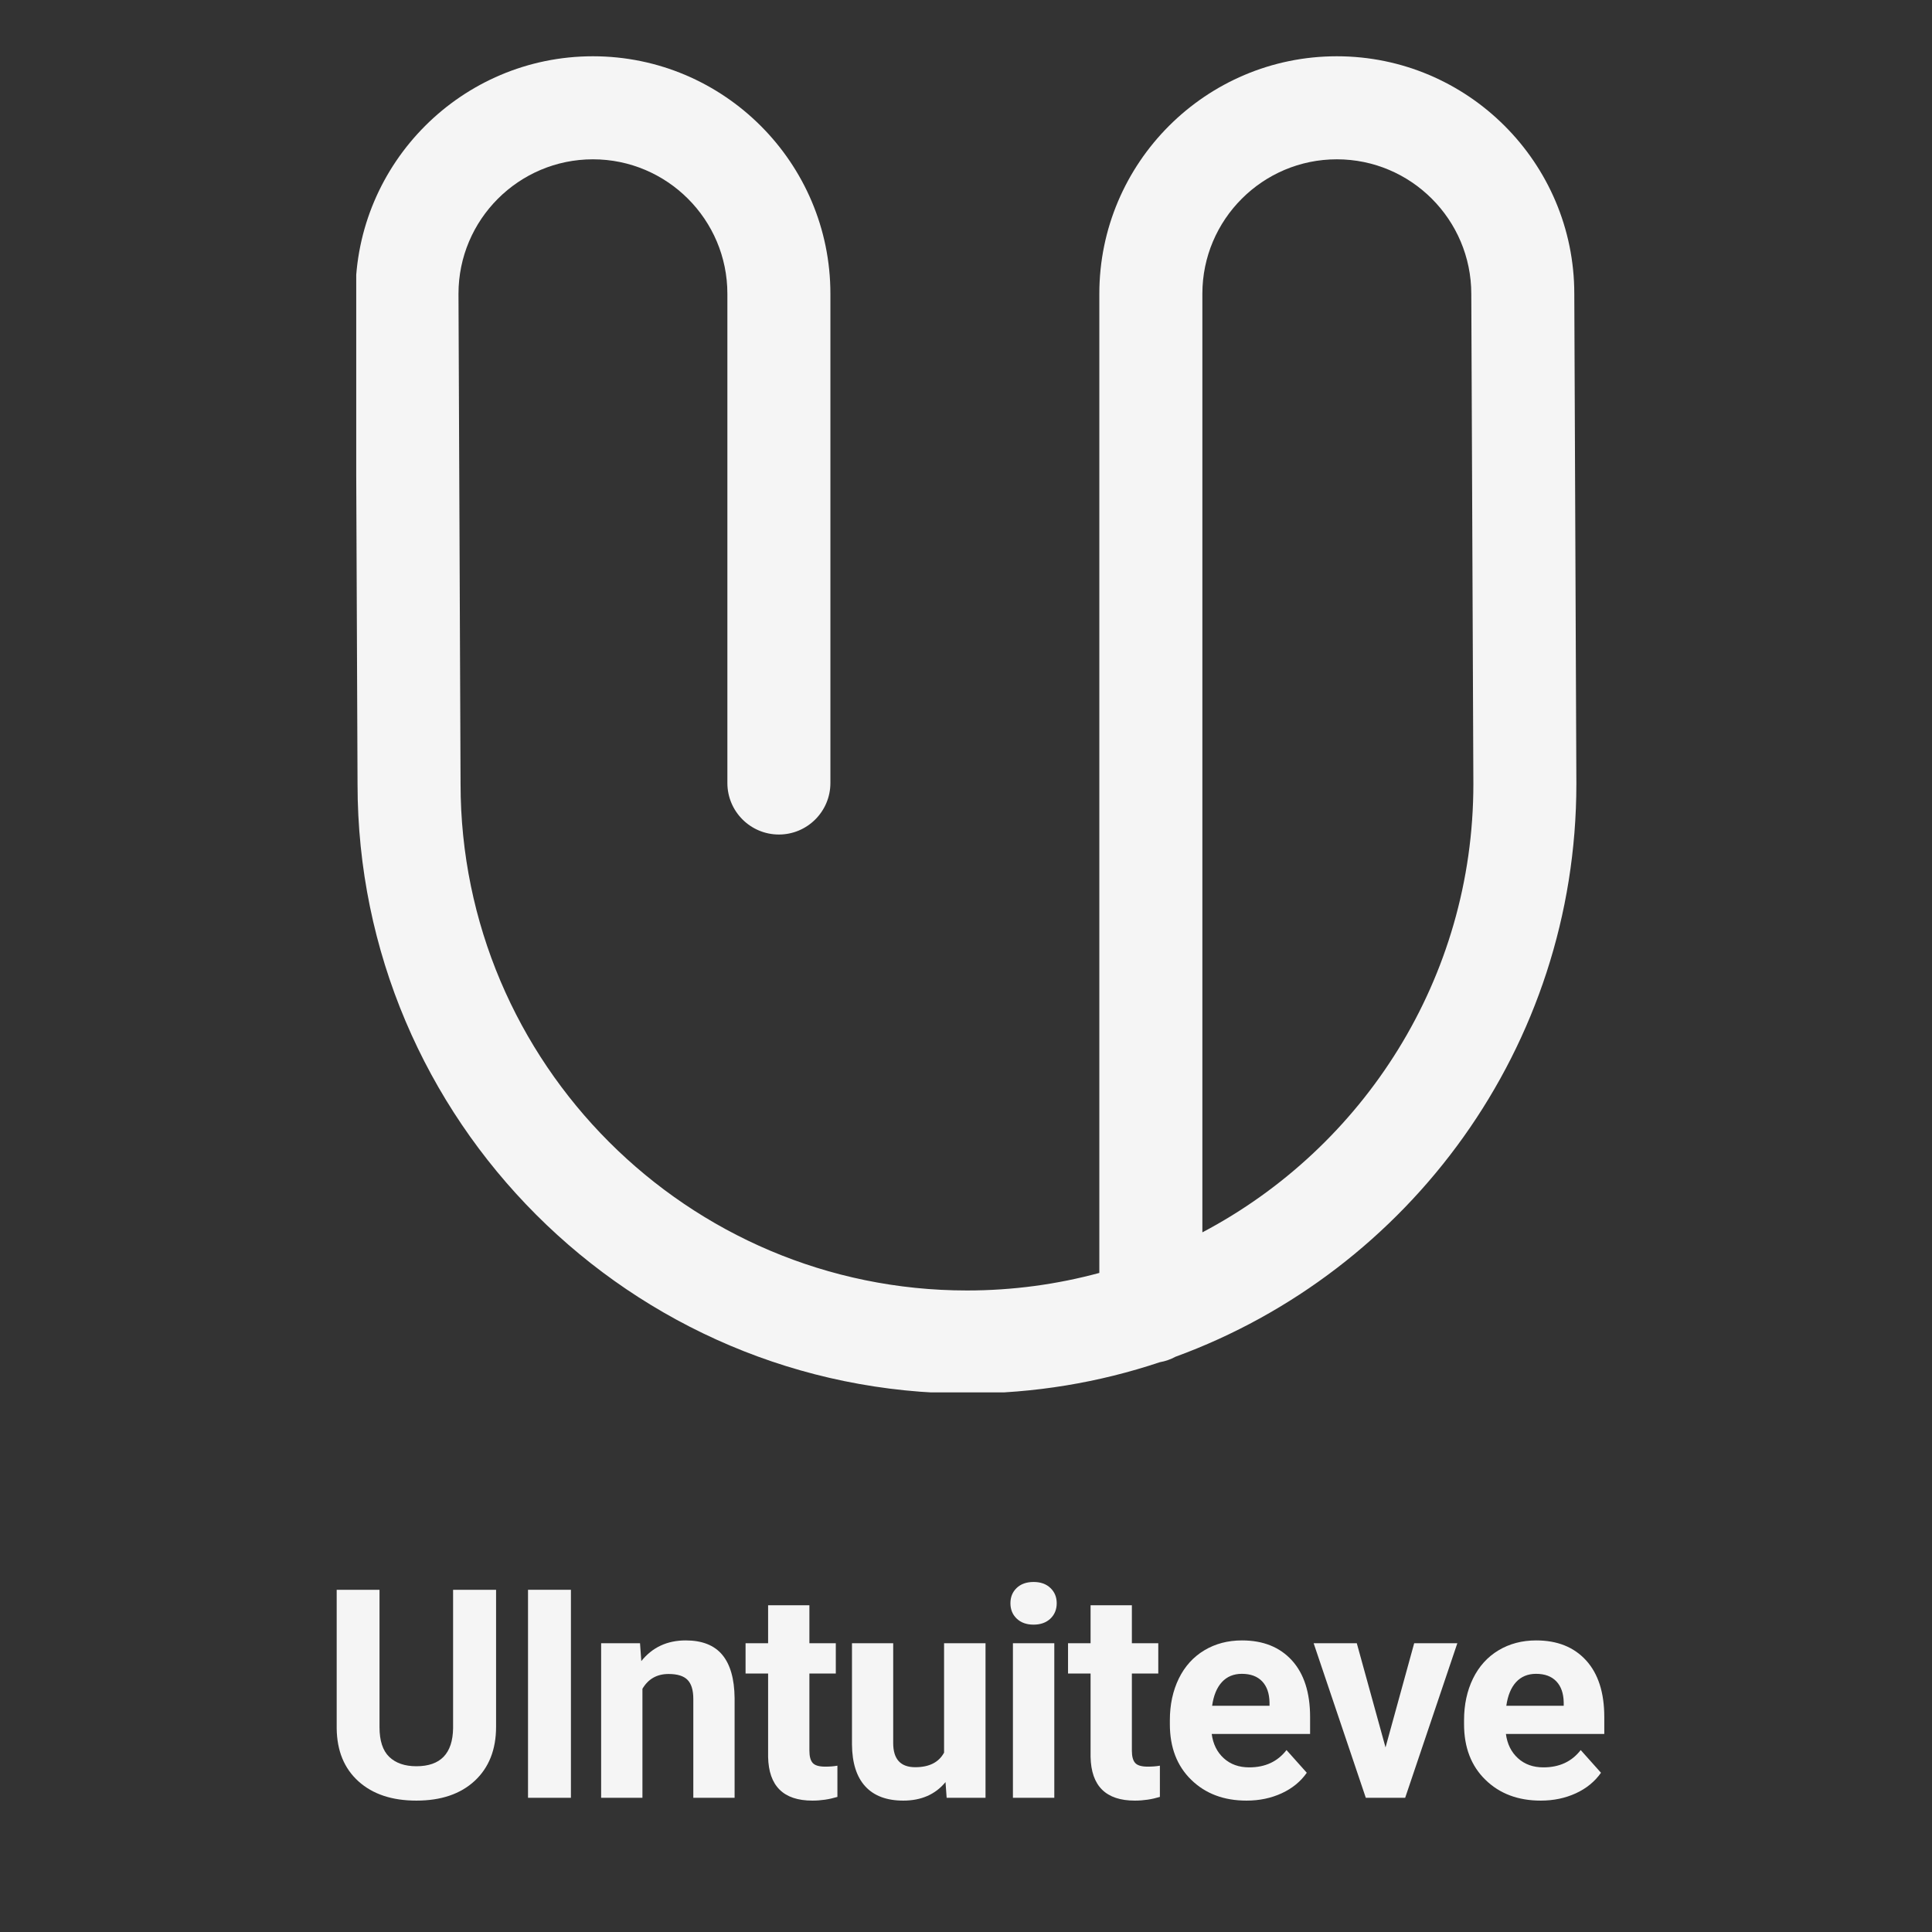 <svg xmlns="http://www.w3.org/2000/svg" xmlns:xlink="http://www.w3.org/1999/xlink" width="500" zoomAndPan="magnify" viewBox="0 0 375 375" height="500" preserveAspectRatio="xMidYMid meet" version="1.2"><rect x="0" y="0" width="375" height="375" fill="#333333" stroke="none"/><defs><clipPath id="8af84db3bf"><path d="M 69.145 10.762 L 305.996 10.762 L 305.996 270.262 L 69.145 270.262 Z M 69.145 10.762 "/></clipPath><clipPath id="ea0e83aa05"><rect x="0" width="252" y="0" height="66"/></clipPath></defs><g id="7cef60b18b"><g clip-rule="nonzero" clip-path="url(#8af84db3bf)"><path style=" stroke:none;fill-rule:nonzero;fill:#f5f5f5;fill-opacity:1;" d="M 187.688 270.477 C 122.461 270.477 69.398 217.414 69.398 152.188 L 68.996 57.059 C 68.996 31.602 89.672 10.922 115.086 10.922 C 140.504 10.922 161.18 31.602 161.18 57.016 L 161.18 151.98 C 161.18 157.5 156.703 161.98 151.184 161.98 C 145.664 161.98 141.184 157.5 141.184 151.98 L 141.184 57.016 C 141.184 42.625 129.477 30.922 115.086 30.922 C 100.699 30.922 88.992 42.625 88.992 57.016 L 89.395 152.145 C 89.395 206.391 133.492 250.48 187.688 250.48 C 196.574 250.48 205.188 249.293 213.379 247.074 L 213.379 57.016 C 213.383 31.602 234.062 10.922 259.477 10.922 C 284.895 10.922 305.57 31.602 305.57 57.016 L 305.973 152.145 C 305.973 203.195 273.504 246.781 228.152 263.348 C 227.223 263.852 226.203 264.219 225.125 264.402 C 213.355 268.34 200.766 270.477 187.688 270.477 Z M 259.477 30.922 C 245.086 30.922 233.379 42.629 233.379 57.016 L 233.379 239.199 C 264.629 222.727 285.98 189.902 285.98 152.188 L 285.578 57.059 C 285.578 42.625 273.867 30.922 259.477 30.922 Z M 259.477 30.922 "/></g><g transform="matrix(1,0,0,1,61,298)"><g clip-path="url(#ea0e83aa05)"><g style="fill:#f5f5f5;fill-opacity:1;"><g transform="translate(1.132, 50.951)"><path style="stroke:none" d="M 34.156 -40.375 L 34.156 -13.781 C 34.156 -9.363 32.773 -5.867 30.016 -3.297 C 27.254 -0.734 23.477 0.547 18.688 0.547 C 13.969 0.547 10.223 -0.695 7.453 -3.188 C 4.68 -5.688 3.27 -9.113 3.219 -13.469 L 3.219 -40.375 L 11.531 -40.375 L 11.531 -13.719 C 11.531 -11.082 12.16 -9.156 13.422 -7.938 C 14.691 -6.727 16.445 -6.125 18.688 -6.125 C 23.363 -6.125 25.738 -8.582 25.812 -13.5 L 25.812 -40.375 Z M 34.156 -40.375 "/></g></g><g style="fill:#f5f5f5;fill-opacity:1;"><g transform="translate(37.362, 50.951)"><path style="stroke:none" d="M 12.453 0 L 4.125 0 L 4.125 -40.375 L 12.453 -40.375 Z M 12.453 0 "/></g></g><g style="fill:#f5f5f5;fill-opacity:1;"><g transform="translate(52.774, 50.951)"><path style="stroke:none" d="M 10.453 -30 L 10.703 -26.531 C 12.848 -29.207 15.723 -30.547 19.328 -30.547 C 22.504 -30.547 24.867 -29.613 26.422 -27.75 C 27.973 -25.883 28.77 -23.094 28.812 -19.375 L 28.812 0 L 20.797 0 L 20.797 -19.188 C 20.797 -20.883 20.426 -22.113 19.688 -22.875 C 18.945 -23.645 17.719 -24.031 16 -24.031 C 13.738 -24.031 12.047 -23.07 10.922 -21.156 L 10.922 0 L 2.906 0 L 2.906 -30 Z M 10.453 -30 "/></g></g><g style="fill:#f5f5f5;fill-opacity:1;"><g transform="translate(83.432, 50.951)"><path style="stroke:none" d="M 12.672 -37.375 L 12.672 -30 L 17.797 -30 L 17.797 -24.125 L 12.672 -24.125 L 12.672 -9.156 C 12.672 -8.039 12.883 -7.242 13.312 -6.766 C 13.738 -6.285 14.551 -6.047 15.75 -6.047 C 16.633 -6.047 17.422 -6.109 18.109 -6.234 L 18.109 -0.172 C 16.535 0.305 14.914 0.547 13.25 0.547 C 7.633 0.547 4.77 -2.285 4.656 -7.953 L 4.656 -24.125 L 0.281 -24.125 L 0.281 -30 L 4.656 -30 L 4.656 -37.375 Z M 12.672 -37.375 "/></g></g><g style="fill:#f5f5f5;fill-opacity:1;"><g transform="translate(101.478, 50.951)"><path style="stroke:none" d="M 21.047 -3.047 C 19.066 -0.648 16.332 0.547 12.844 0.547 C 9.625 0.547 7.164 -0.375 5.469 -2.219 C 3.781 -4.062 2.922 -6.77 2.891 -10.344 L 2.891 -30 L 10.891 -30 L 10.891 -10.625 C 10.891 -7.5 12.316 -5.938 15.172 -5.938 C 17.879 -5.938 19.742 -6.879 20.766 -8.766 L 20.766 -30 L 28.812 -30 L 28.812 0 L 21.266 0 Z M 21.047 -3.047 "/></g></g><g style="fill:#f5f5f5;fill-opacity:1;"><g transform="translate(132.108, 50.951)"><path style="stroke:none" d="M 11.531 0 L 3.5 0 L 3.5 -30 L 11.531 -30 Z M 3.016 -37.766 C 3.016 -38.961 3.414 -39.945 4.219 -40.719 C 5.031 -41.5 6.129 -41.891 7.516 -41.891 C 8.879 -41.891 9.969 -41.5 10.781 -40.719 C 11.594 -39.945 12 -38.961 12 -37.766 C 12 -36.547 11.586 -35.547 10.766 -34.766 C 9.941 -33.992 8.852 -33.609 7.5 -33.609 C 6.156 -33.609 5.07 -33.992 4.25 -34.766 C 3.426 -35.547 3.016 -36.547 3.016 -37.766 Z M 3.016 -37.766 "/></g></g><g style="fill:#f5f5f5;fill-opacity:1;"><g transform="translate(146.024, 50.951)"><path style="stroke:none" d="M 12.672 -37.375 L 12.672 -30 L 17.797 -30 L 17.797 -24.125 L 12.672 -24.125 L 12.672 -9.156 C 12.672 -8.039 12.883 -7.242 13.312 -6.766 C 13.738 -6.285 14.551 -6.047 15.75 -6.047 C 16.633 -6.047 17.422 -6.109 18.109 -6.234 L 18.109 -0.172 C 16.535 0.305 14.914 0.547 13.25 0.547 C 7.633 0.547 4.77 -2.285 4.656 -7.953 L 4.656 -24.125 L 0.281 -24.125 L 0.281 -30 L 4.656 -30 L 4.656 -37.375 Z M 12.672 -37.375 "/></g></g><g style="fill:#f5f5f5;fill-opacity:1;"><g transform="translate(164.069, 50.951)"><path style="stroke:none" d="M 16.891 0.547 C 12.484 0.547 8.898 -0.801 6.141 -3.5 C 3.379 -6.195 2 -9.789 2 -14.281 L 2 -15.062 C 2 -18.07 2.578 -20.766 3.734 -23.141 C 4.898 -25.516 6.551 -27.344 8.688 -28.625 C 10.82 -29.906 13.258 -30.547 16 -30.547 C 20.102 -30.547 23.332 -29.254 25.688 -26.672 C 28.039 -24.086 29.219 -20.422 29.219 -15.672 L 29.219 -12.391 L 10.125 -12.391 C 10.383 -10.43 11.164 -8.859 12.469 -7.672 C 13.77 -6.492 15.414 -5.906 17.406 -5.906 C 20.5 -5.906 22.91 -7.023 24.641 -9.266 L 28.578 -4.859 C 27.379 -3.148 25.754 -1.82 23.703 -0.875 C 21.648 0.07 19.379 0.547 16.891 0.547 Z M 15.969 -24.062 C 14.375 -24.062 13.082 -23.523 12.094 -22.453 C 11.113 -21.379 10.484 -19.848 10.203 -17.859 L 21.344 -17.859 L 21.344 -18.5 C 21.312 -20.27 20.832 -21.641 19.906 -22.609 C 18.977 -23.578 17.664 -24.062 15.969 -24.062 Z M 15.969 -24.062 "/></g></g><g style="fill:#f5f5f5;fill-opacity:1;"><g transform="translate(193.618, 50.951)"><path style="stroke:none" d="M 14.312 -9.781 L 19.875 -30 L 28.25 -30 L 18.125 0 L 10.484 0 L 0.359 -30 L 8.734 -30 Z M 14.312 -9.781 "/></g></g><g style="fill:#f5f5f5;fill-opacity:1;"><g transform="translate(221.172, 50.951)"><path style="stroke:none" d="M 16.891 0.547 C 12.484 0.547 8.898 -0.801 6.141 -3.5 C 3.379 -6.195 2 -9.789 2 -14.281 L 2 -15.062 C 2 -18.07 2.578 -20.766 3.734 -23.141 C 4.898 -25.516 6.551 -27.344 8.688 -28.625 C 10.82 -29.906 13.258 -30.547 16 -30.547 C 20.102 -30.547 23.332 -29.254 25.688 -26.672 C 28.039 -24.086 29.219 -20.422 29.219 -15.672 L 29.219 -12.391 L 10.125 -12.391 C 10.383 -10.43 11.164 -8.859 12.469 -7.672 C 13.77 -6.492 15.414 -5.906 17.406 -5.906 C 20.5 -5.906 22.91 -7.023 24.641 -9.266 L 28.578 -4.859 C 27.379 -3.148 25.754 -1.82 23.703 -0.875 C 21.648 0.07 19.379 0.547 16.891 0.547 Z M 15.969 -24.062 C 14.375 -24.062 13.082 -23.523 12.094 -22.453 C 11.113 -21.379 10.484 -19.848 10.203 -17.859 L 21.344 -17.859 L 21.344 -18.5 C 21.312 -20.27 20.832 -21.641 19.906 -22.609 C 18.977 -23.578 17.664 -24.062 15.969 -24.062 Z M 15.969 -24.062 "/></g></g></g></g></g></svg>